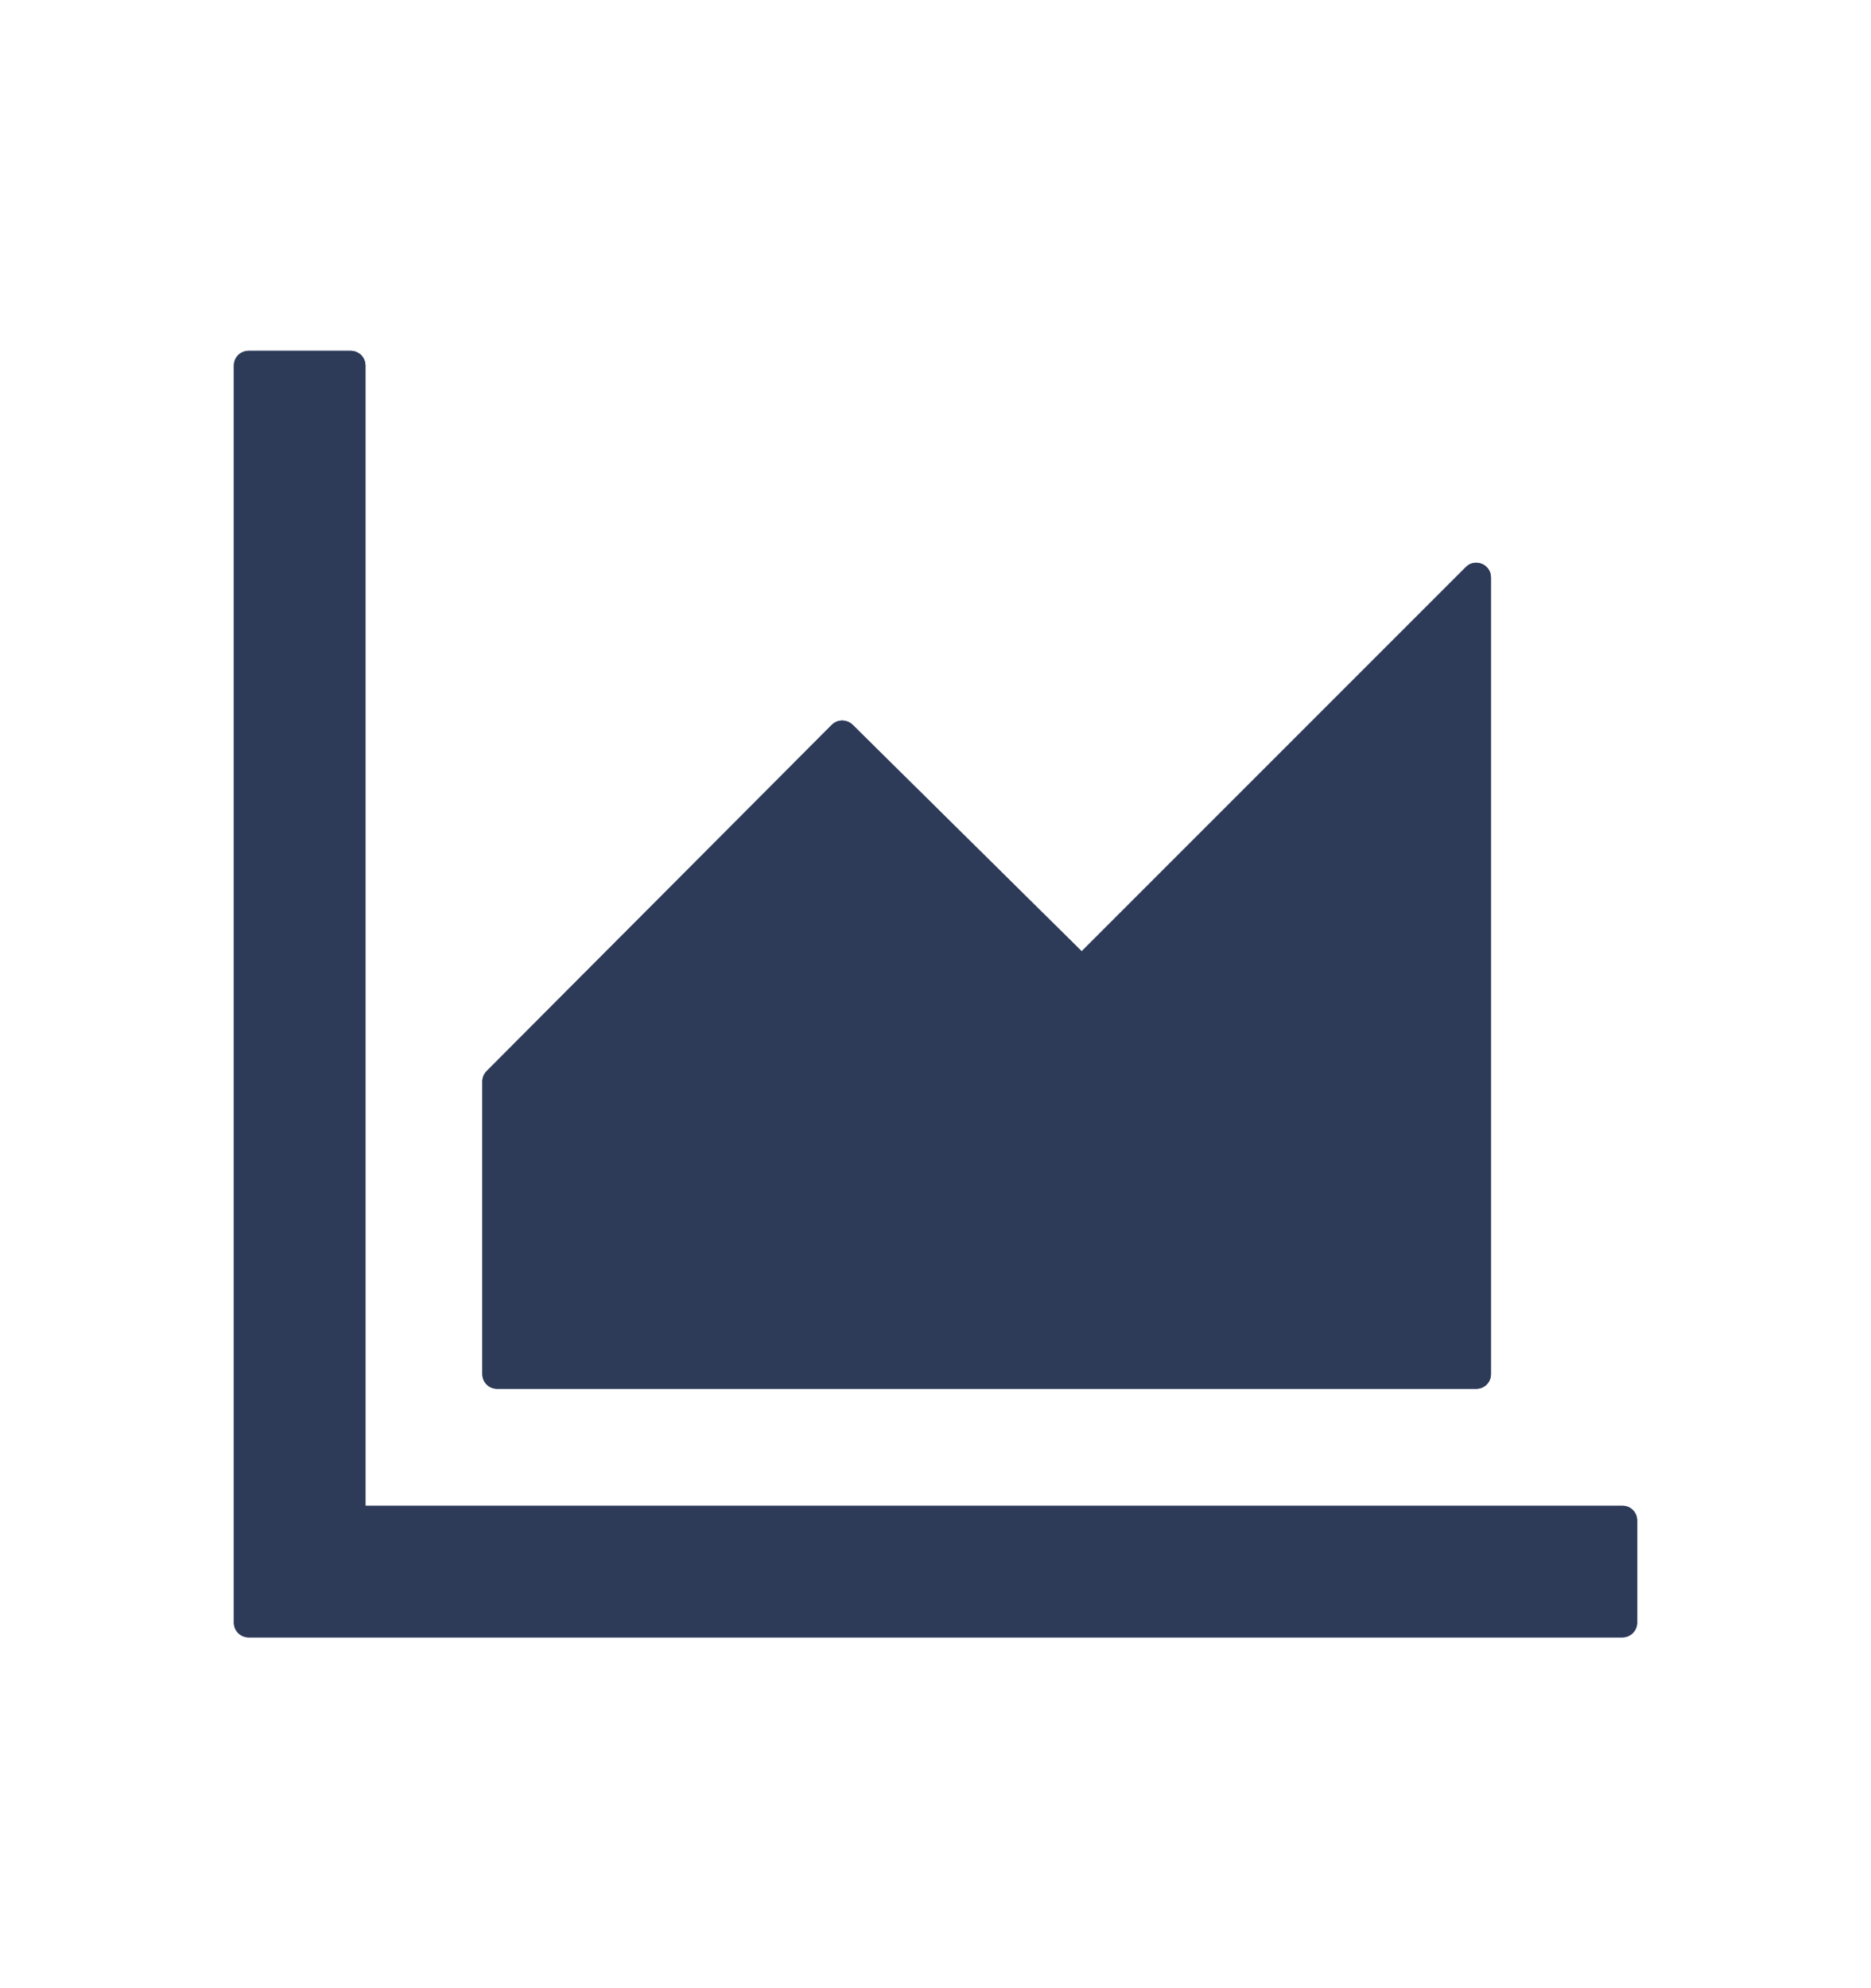 <svg width="16" height="17" viewBox="0 0 16 17" fill="none" xmlns="http://www.w3.org/2000/svg">
<g id="ant-design:area-chart-outlined">
<path id="Vector" d="M13.875 12.875H3.125V3.125C3.125 3.056 3.069 3 3 3H2.125C2.056 3 2 3.056 2 3.125V13.875C2 13.944 2.056 14 2.125 14H13.875C13.944 14 14 13.944 14 13.875V13C14 12.931 13.944 12.875 13.875 12.875ZM4.25 11.875H12.625C12.694 11.875 12.75 11.819 12.75 11.75V4.938C12.75 4.825 12.614 4.77 12.536 4.848L9.25 8.134L7.291 6.197C7.267 6.174 7.235 6.161 7.202 6.161C7.169 6.161 7.138 6.174 7.114 6.197L4.161 9.159C4.149 9.171 4.14 9.185 4.134 9.2C4.128 9.215 4.125 9.231 4.125 9.247V11.75C4.125 11.819 4.181 11.875 4.25 11.875Z" fill="#2D3B59"/>
<path id="Vector_2" d="M13.875 12.875H3.125V3.125C3.125 3.056 3.069 3 3 3H2.125C2.056 3 2 3.056 2 3.125V13.875C2 13.944 2.056 14 2.125 14H13.875C13.944 14 14 13.944 14 13.875V13C14 12.931 13.944 12.875 13.875 12.875ZM4.25 11.875H12.625C12.694 11.875 12.75 11.819 12.75 11.75V4.938C12.75 4.825 12.614 4.77 12.536 4.848L9.25 8.134L7.291 6.197C7.267 6.174 7.235 6.161 7.202 6.161C7.169 6.161 7.138 6.174 7.114 6.197L4.161 9.159C4.149 9.171 4.14 9.185 4.134 9.2C4.128 9.215 4.125 9.231 4.125 9.247V11.75C4.125 11.819 4.181 11.875 4.25 11.875Z" fill="#2D3B59"/>
</g>
</svg>
